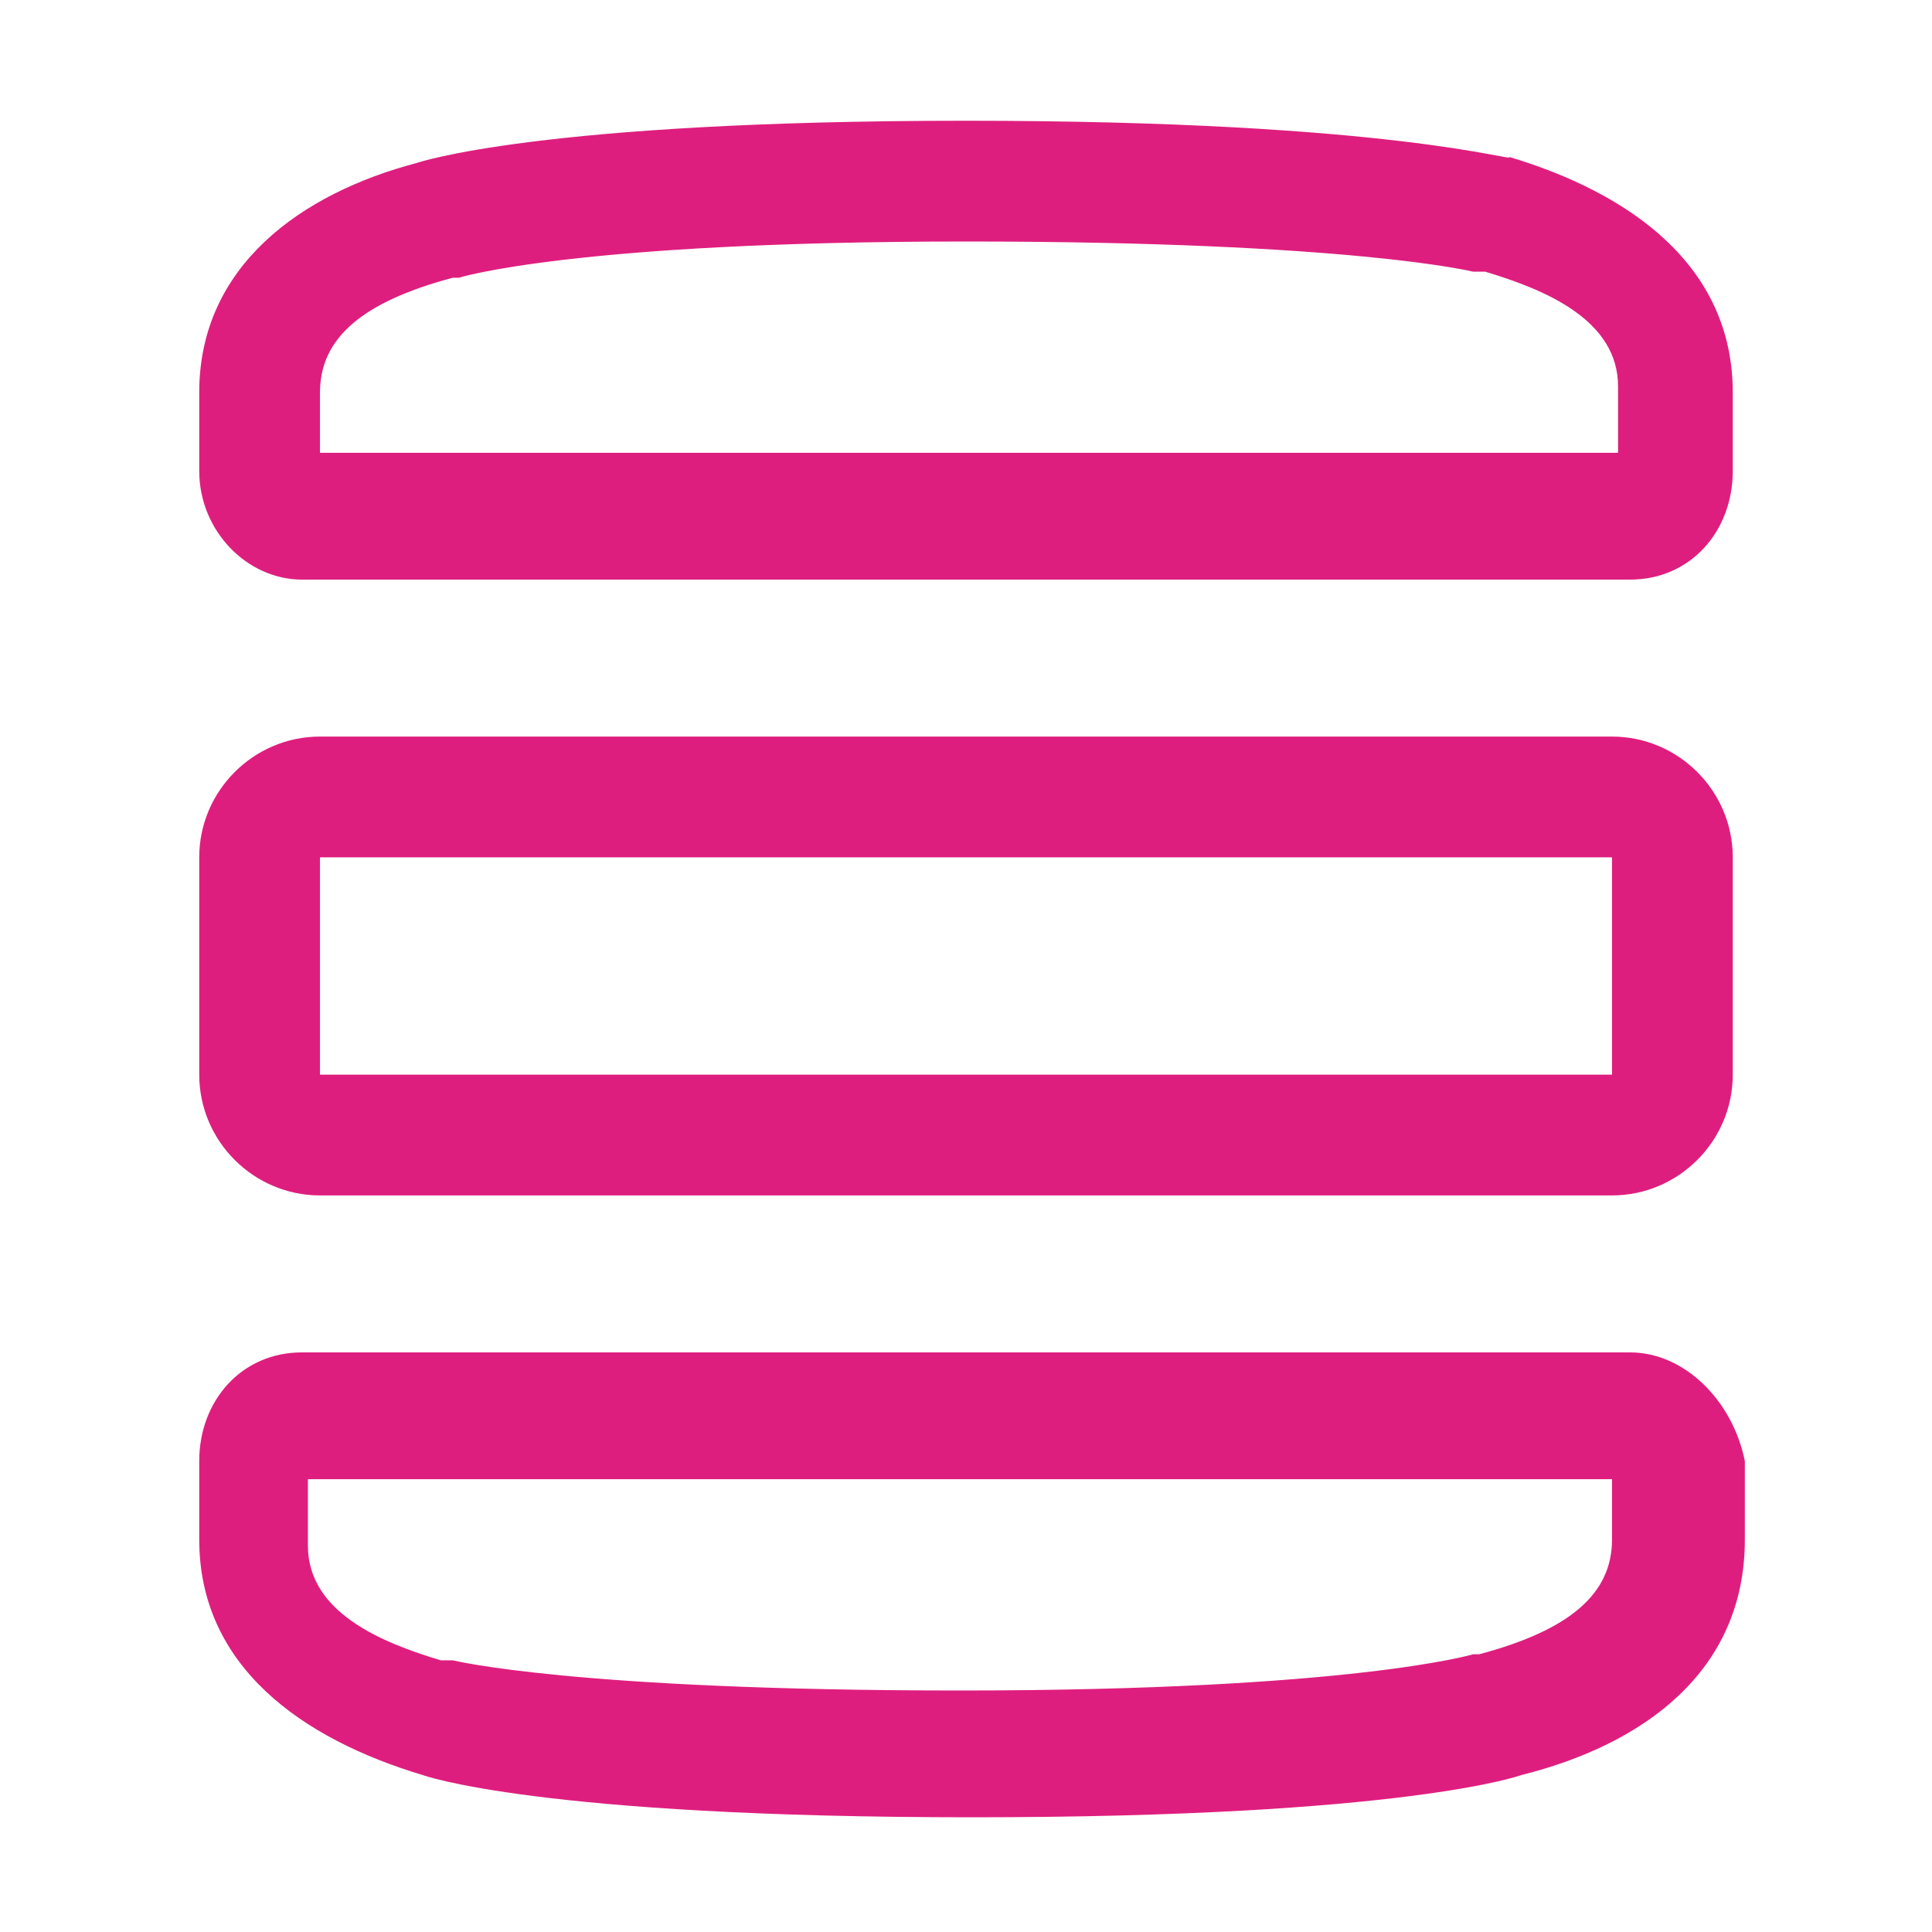 <svg width="32" height="32" viewBox="0 0 32 32" fill="none" xmlns="http://www.w3.org/2000/svg">
<path d="M26.7 14.2V17.8H5.3V14.2H26.7ZM26.7 12.2H5.3C4.2 12.2 3.3 13.1 3.3 14.2V17.8C3.3 18.9 4.2 19.8 5.3 19.8H26.7C27.8 19.8 28.7 18.9 28.7 17.8V14.2C28.7 13.1 27.8 12.2 26.7 12.2Z" fill="#DE1E7E"/>
<path d="M16 4C22.4 4 24.4 4.5 24.4 4.5H24.5H24.6C25.6 4.8 26.8 5.3 26.8 6.4V7.5H5.3V6.5C5.3 5.6 6 5 7.5 4.6H7.6C7.6 4.6 9.5 4 16 4ZM16 2C8.9 2 6.9 2.7 6.9 2.7C5 3.2 3.3 4.4 3.3 6.5V7.8C3.3 8.8 4.1 9.6 5 9.6H27C28 9.6 28.7 8.8 28.7 7.8V6.5C28.7 4.4 27 3.2 25 2.6C25.1 2.7 23.1 2 16 2Z" fill="#DE1E7E"/>
<path d="M26.7 24.4V25.5C26.7 26.4 26 27 24.5 27.4H24.4C24.4 27.4 22.4 28 15.9 28C9.5 28 7.5 27.5 7.5 27.5H7.4H7.3C6.3 27.2 5.1 26.7 5.1 25.6V24.5H26.7V24.4ZM27 22.4H5C4 22.4 3.3 23.2 3.3 24.2V25.5C3.3 27.6 5 28.8 7 29.4C7 29.4 8.9 30.1 16.1 30.1C23.3 30.1 25.2 29.4 25.2 29.4C27.2 28.9 28.9 27.7 28.9 25.5V24.2C28.7 23.2 27.9 22.4 27 22.4Z" fill="#DE1E7E"/>
</svg>
